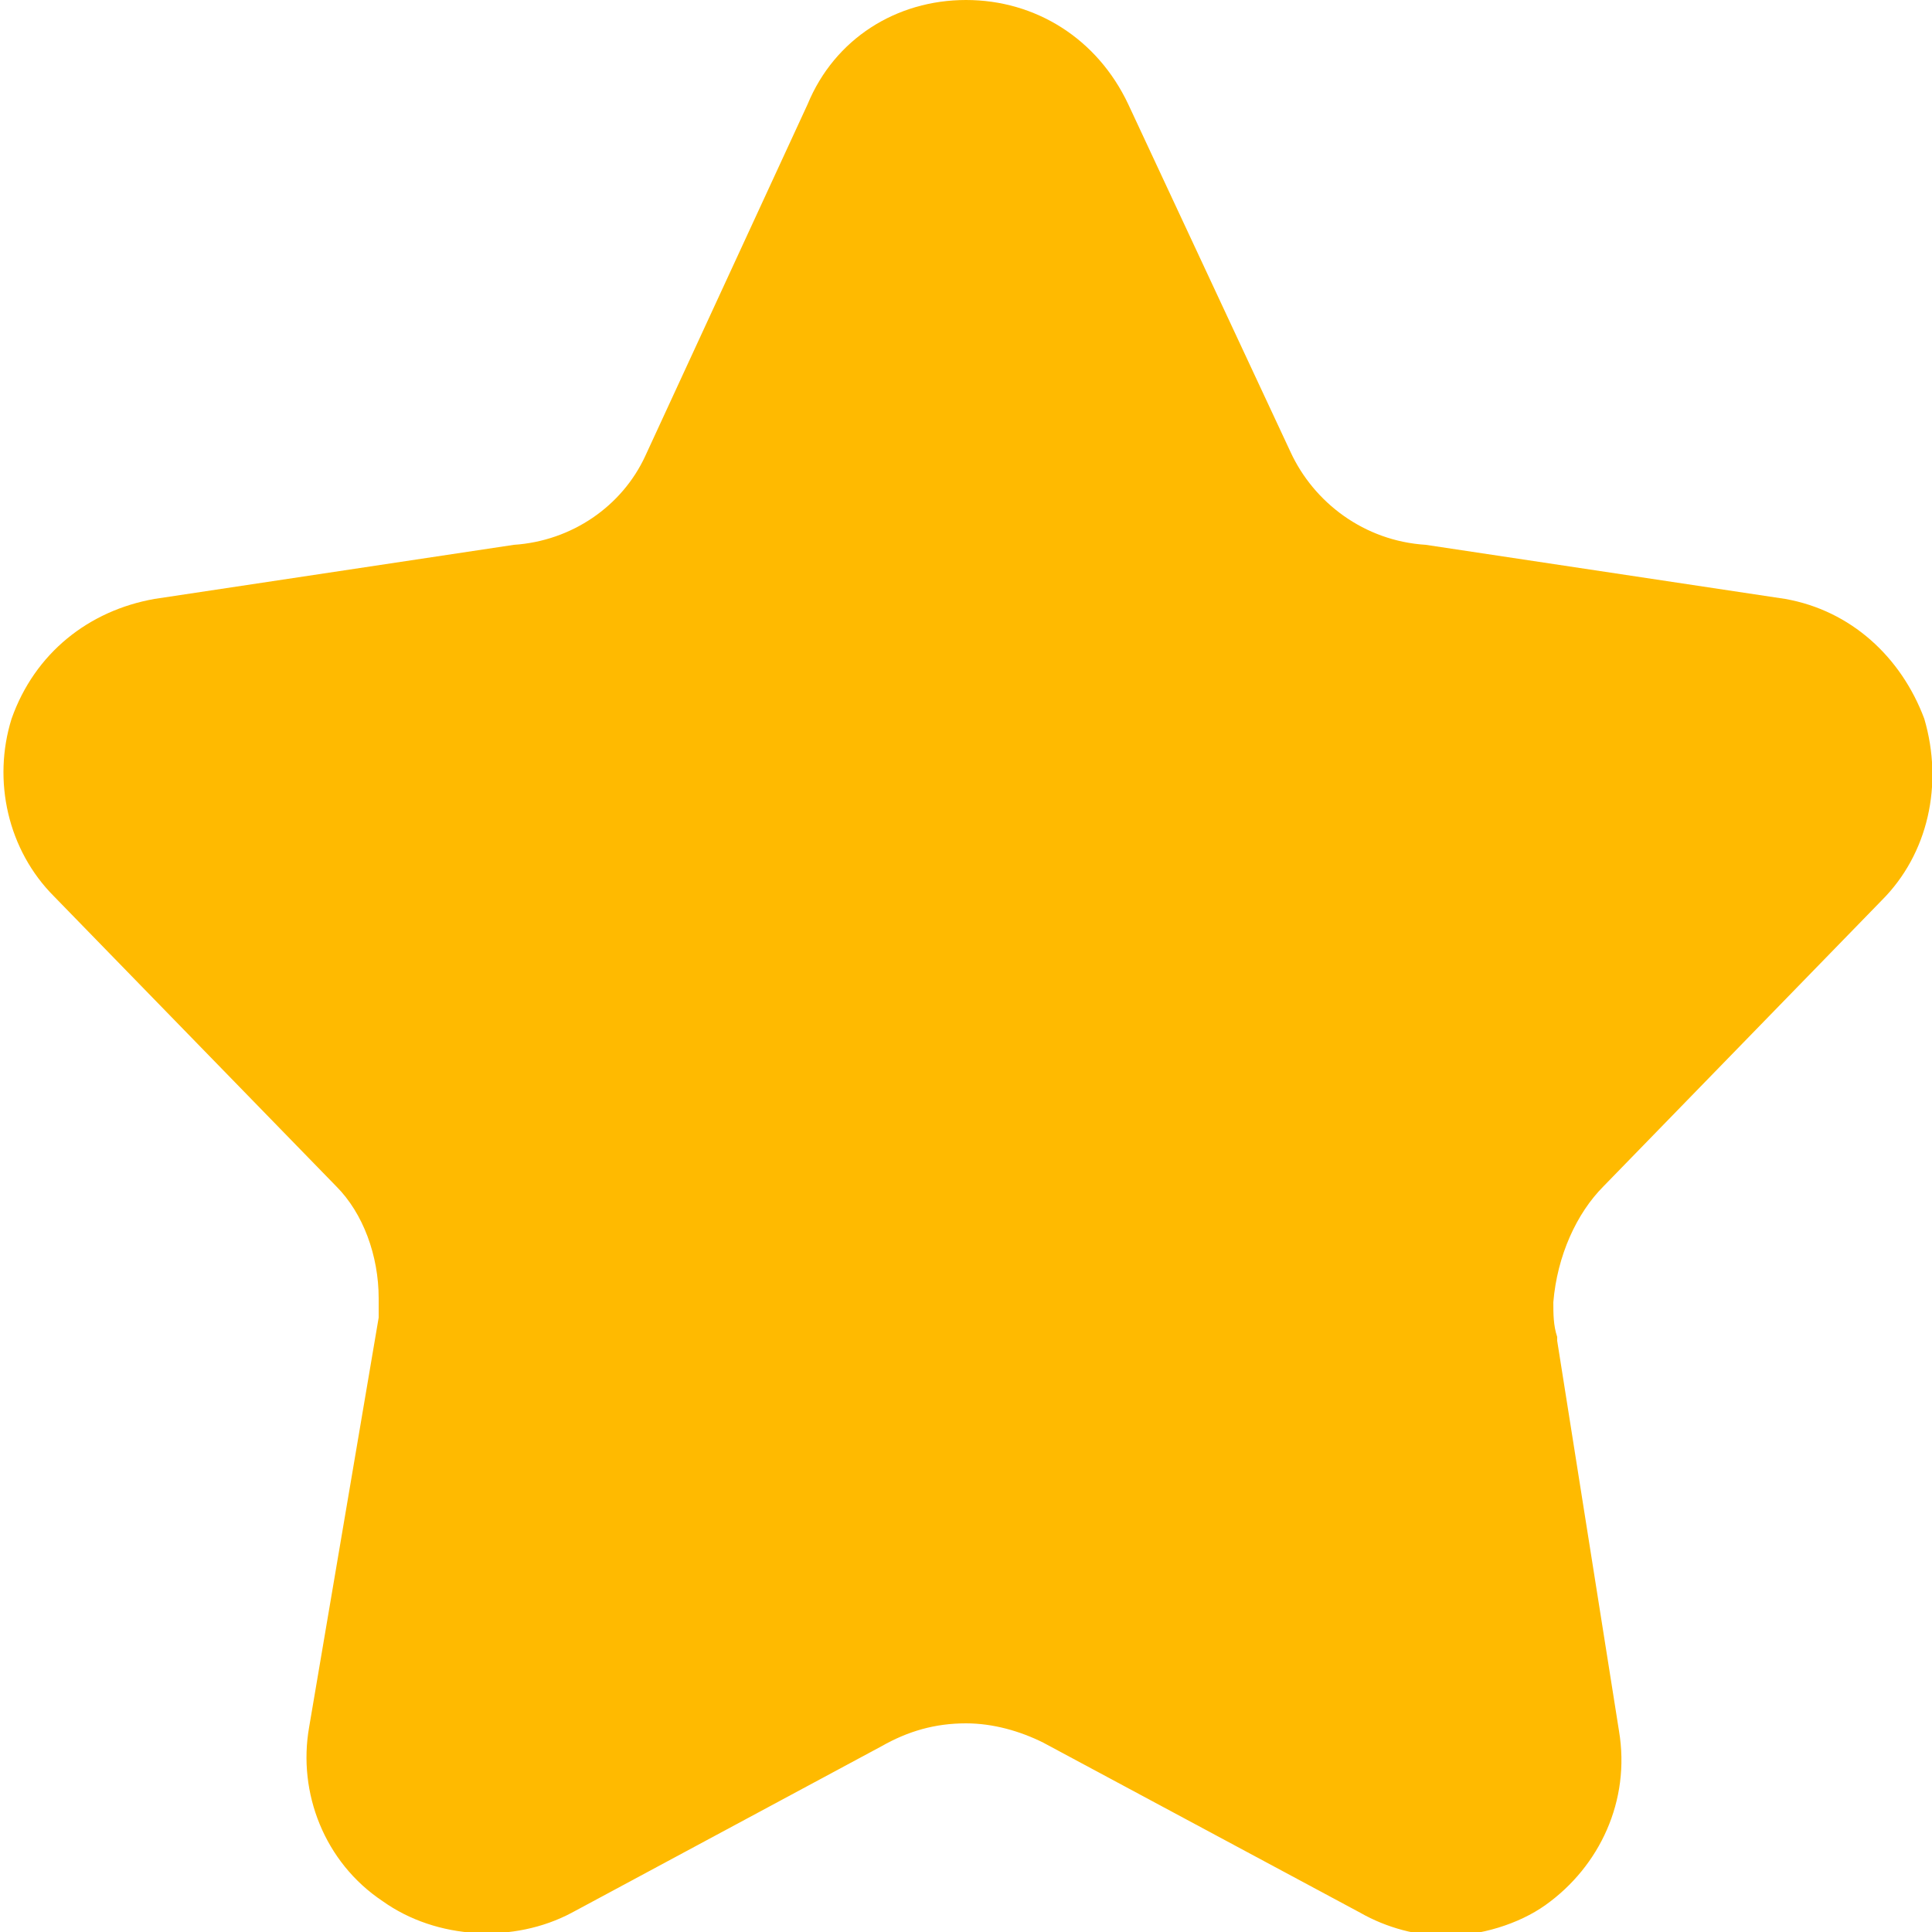 <?xml version="1.0" encoding="utf-8"?>
<!-- Generator: Adobe Illustrator 19.0.0, SVG Export Plug-In . SVG Version: 6.00 Build 0)  -->
<svg version="1.1" id="图层_1" xmlns="http://www.w3.org/2000/svg" xmlns:xlink="http://www.w3.org/1999/xlink" x="0px" y="0px"
	 viewBox="0 0 50 50" style="enable-background:new 0 0 50 50;" xml:space="preserve">
<style type="text/css">
	.st0{fill-rule:evenodd;clip-rule:evenodd;fill:#FFBA00;}
</style>
<g id="XMLID_2_">
	<path id="XMLID_3_" class="st0" d="M41.5,30.7l7.2-7.4c1.2-1.2,1.6-3,1.1-4.7c-0.6-1.6-1.9-2.8-3.6-3.1l-9.3-1.4
		c-1.6-0.1-2.9-1.1-3.5-2.4l-4.2-9C28.4,1,26.8,0,25,0c-1.8,0-3.4,1-4.1,2.7l-4.2,9.1c-0.6,1.3-1.9,2.2-3.4,2.3l-9.3,1.4
		c-1.7,0.3-3.1,1.4-3.7,3.1c-0.5,1.6-0.1,3.4,1.1,4.6l7.3,7.5c0,0,0,0,0,0c0.7,0.7,1.1,1.8,1.1,2.9c0,0.2,0,0.3,0,0.5L8,44.7
		c-0.3,1.7,0.4,3.5,1.9,4.5c1.4,1,3.4,1.1,4.9,0.3l8-4.3c0.7-0.4,1.4-0.6,2.2-0.6c0.7,0,1.4,0.2,2,0.5l8.2,4.4
		c0.7,0.4,1.5,0.6,2.2,0.6c0.9,0,1.9-0.3,2.6-0.8c1.4-1,2.2-2.7,1.9-4.5l-1.6-10.1c0,0,0-0.1,0-0.1c-0.1-0.3-0.1-0.6-0.1-0.9
		C40.3,32.5,40.8,31.4,41.5,30.7C41.5,30.7,41.5,30.7,41.5,30.7L41.5,30.7z"/>
</g>
</svg>
